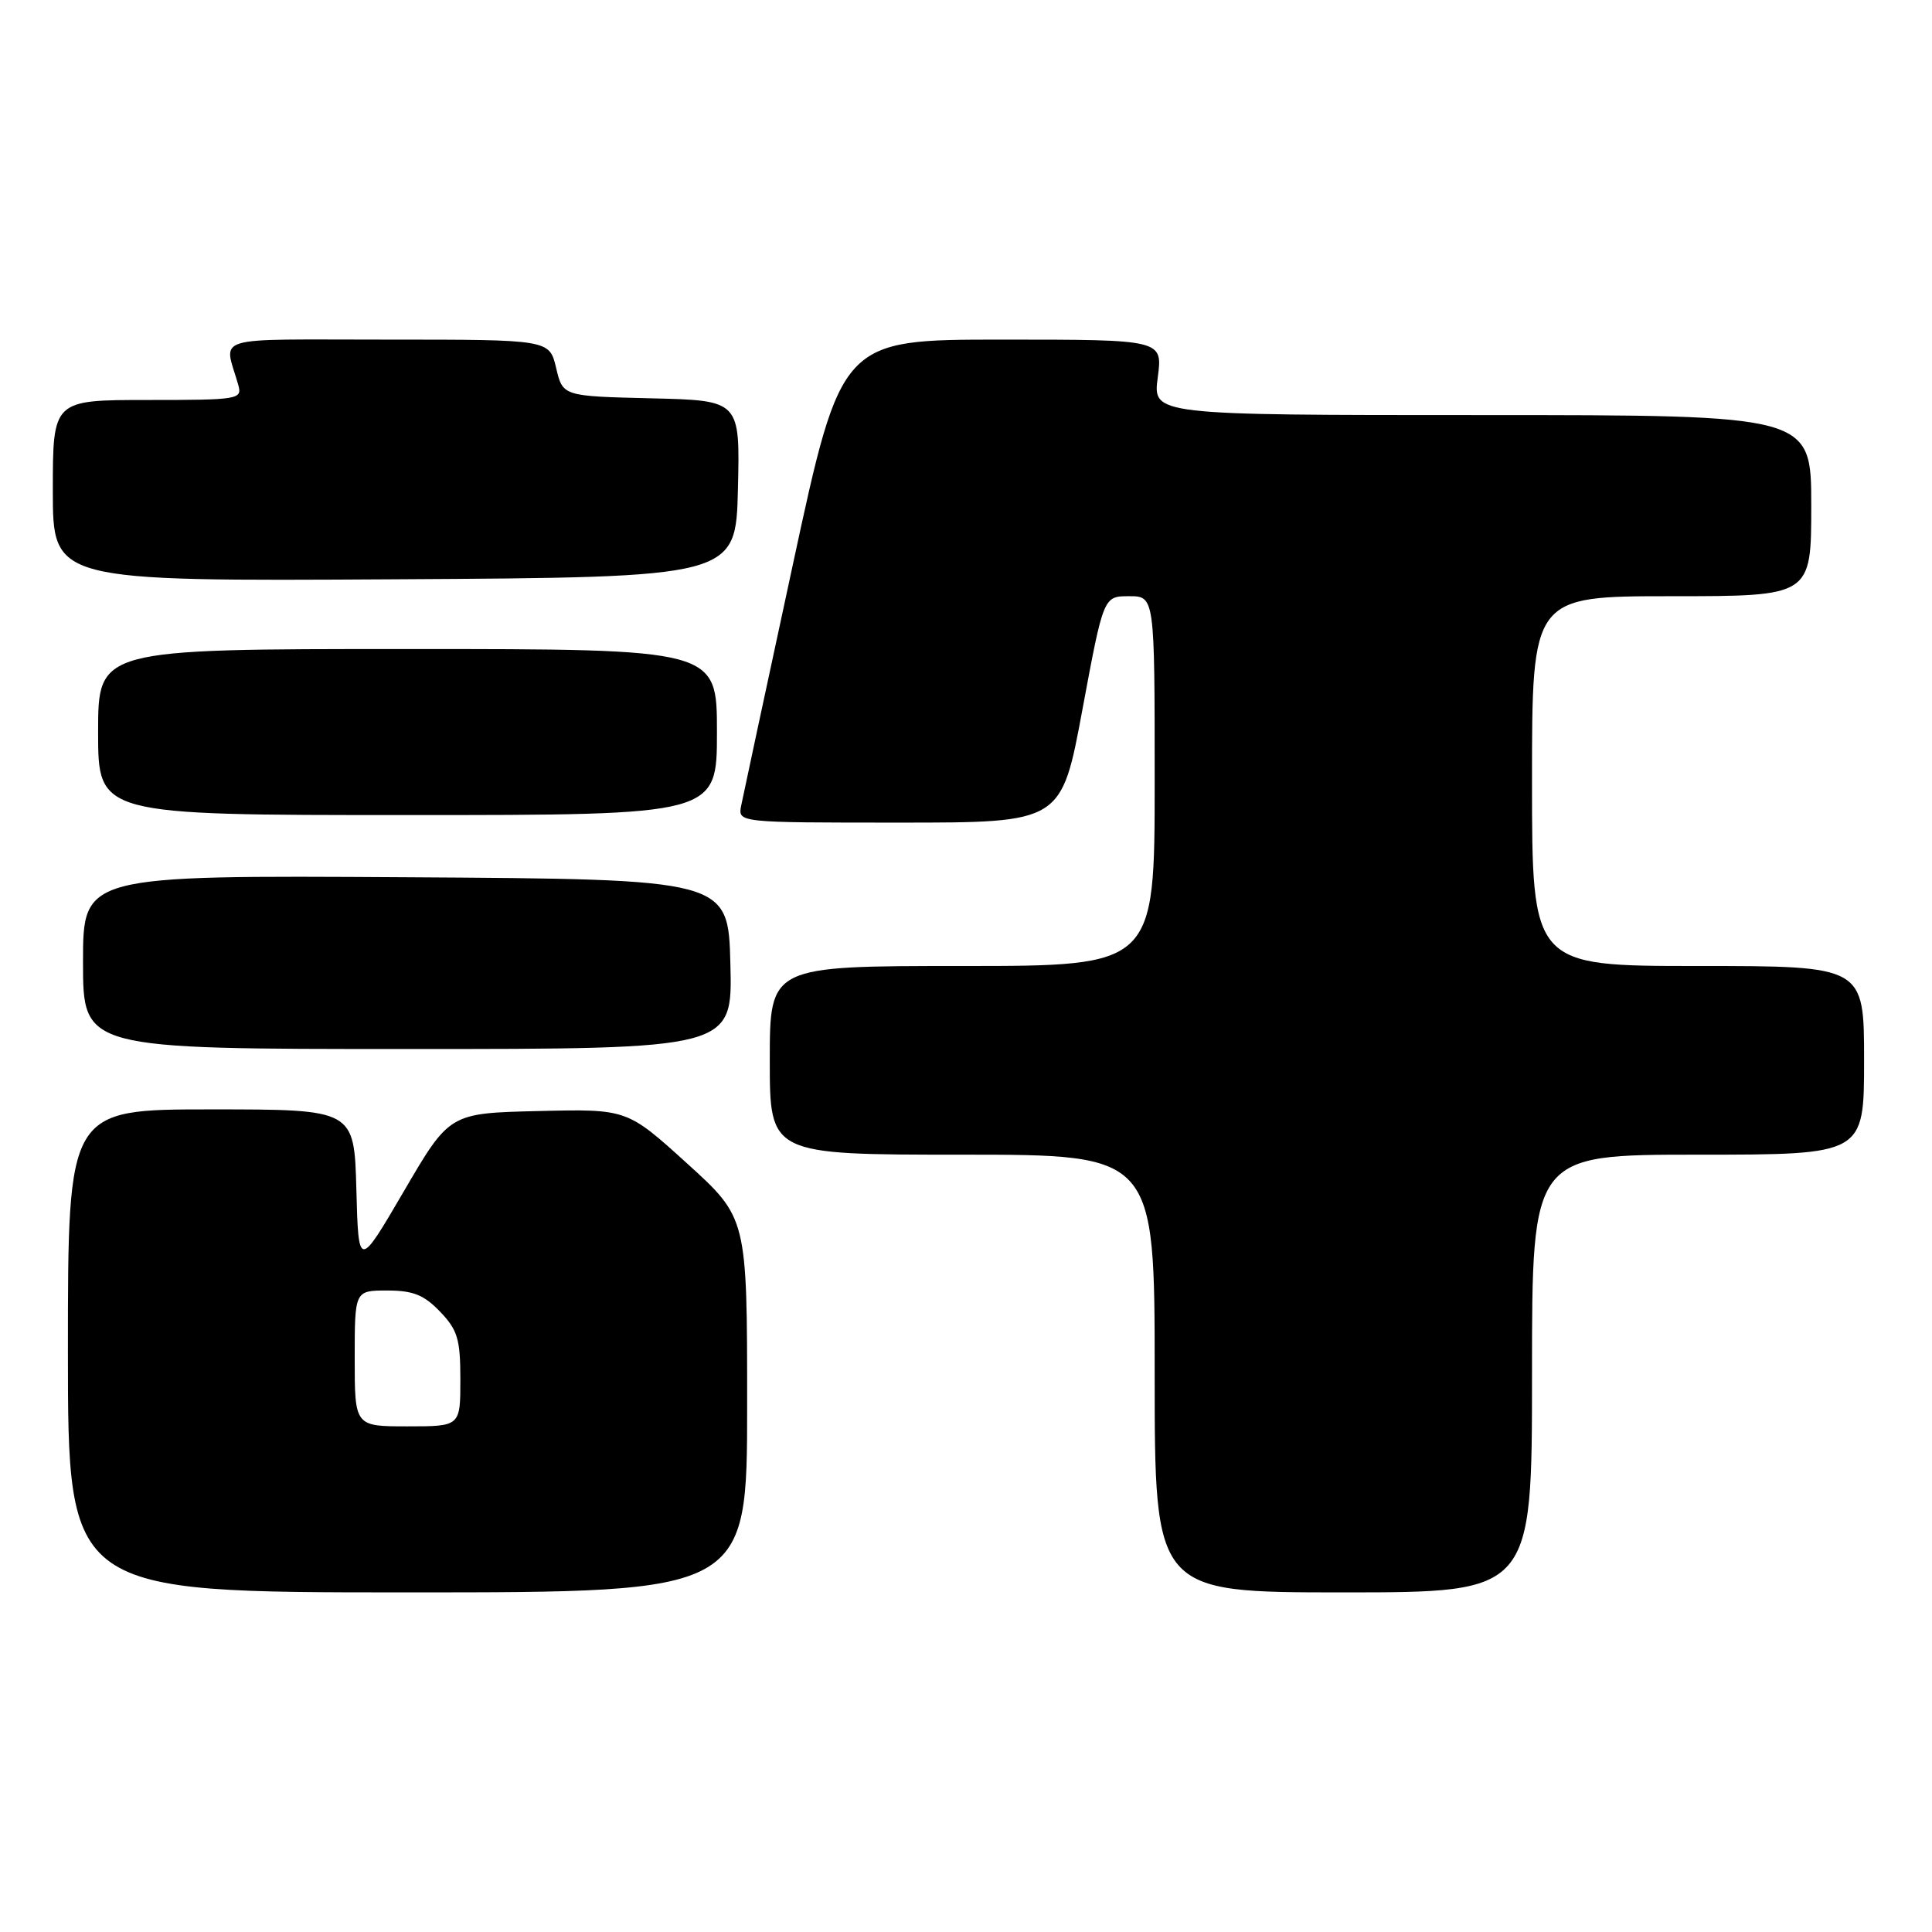 <?xml version="1.0" encoding="UTF-8" standalone="no"?>
<!DOCTYPE svg PUBLIC "-//W3C//DTD SVG 1.1//EN" "http://www.w3.org/Graphics/SVG/1.1/DTD/svg11.dtd" >
<svg xmlns="http://www.w3.org/2000/svg" xmlns:xlink="http://www.w3.org/1999/xlink" version="1.1" viewBox="0 0 256 256">
 <g >
 <path fill="currentColor"
d=" M 99.00 186.19 C 99.00 161.38 99.00 161.38 91.04 154.16 C 83.08 146.94 83.08 146.94 71.32 147.22 C 59.56 147.50 59.56 147.50 53.53 157.82 C 47.50 168.14 47.50 168.14 47.22 157.57 C 46.93 147.00 46.93 147.00 27.97 147.00 C 9.00 147.00 9.00 147.00 9.00 179.00 C 9.00 211.00 9.00 211.00 54.00 211.00 C 99.00 211.00 99.00 211.00 99.00 186.19 Z  M 203.00 182.00 C 203.00 153.00 203.00 153.00 225.00 153.00 C 247.00 153.00 247.00 153.00 247.00 140.50 C 247.00 128.00 247.00 128.00 225.00 128.00 C 203.00 128.00 203.00 128.00 203.00 103.50 C 203.00 79.00 203.00 79.00 221.50 79.00 C 240.00 79.00 240.00 79.00 240.00 67.00 C 240.00 55.00 240.00 55.00 196.37 55.00 C 152.74 55.00 152.74 55.00 153.41 50.00 C 154.07 45.00 154.07 45.00 132.77 45.00 C 111.48 45.00 111.48 45.00 105.07 74.75 C 101.54 91.11 98.46 105.51 98.21 106.75 C 97.77 109.00 97.77 109.00 119.21 109.00 C 140.65 109.00 140.65 109.00 143.43 94.00 C 146.22 79.00 146.22 79.00 149.61 79.00 C 153.00 79.00 153.00 79.00 153.00 103.50 C 153.00 128.00 153.00 128.00 127.50 128.00 C 102.00 128.00 102.00 128.00 102.00 140.50 C 102.00 153.00 102.00 153.00 127.50 153.00 C 153.00 153.00 153.00 153.00 153.00 182.00 C 153.00 211.00 153.00 211.00 178.00 211.00 C 203.00 211.00 203.00 211.00 203.00 182.00 Z  M 96.78 127.75 C 96.50 116.50 96.50 116.50 53.75 116.24 C 11.00 115.98 11.00 115.98 11.00 127.49 C 11.00 139.00 11.00 139.00 54.03 139.00 C 97.07 139.00 97.07 139.00 96.78 127.75 Z  M 95.00 97.00 C 95.00 86.00 95.00 86.00 54.00 86.00 C 13.00 86.00 13.00 86.00 13.00 97.00 C 13.00 108.00 13.00 108.00 54.00 108.00 C 95.00 108.00 95.00 108.00 95.00 97.00 Z  M 97.78 64.78 C 98.06 53.06 98.06 53.06 86.32 52.78 C 74.57 52.50 74.57 52.50 73.69 48.75 C 72.80 45.00 72.80 45.00 51.33 45.00 C 27.51 45.00 29.68 44.34 31.57 51.00 C 32.11 52.92 31.66 53.00 19.57 53.00 C 7.00 53.00 7.00 53.00 7.00 65.01 C 7.00 77.02 7.00 77.02 52.25 76.76 C 97.50 76.50 97.50 76.50 97.78 64.78 Z  M 47.00 180.00 C 47.00 171.00 47.00 171.00 51.31 171.00 C 54.73 171.00 56.18 171.58 58.31 173.80 C 60.64 176.23 61.00 177.44 61.00 182.80 C 61.00 189.00 61.00 189.00 54.00 189.00 C 47.00 189.00 47.00 189.00 47.00 180.00 Z "/>
</g>
</svg>